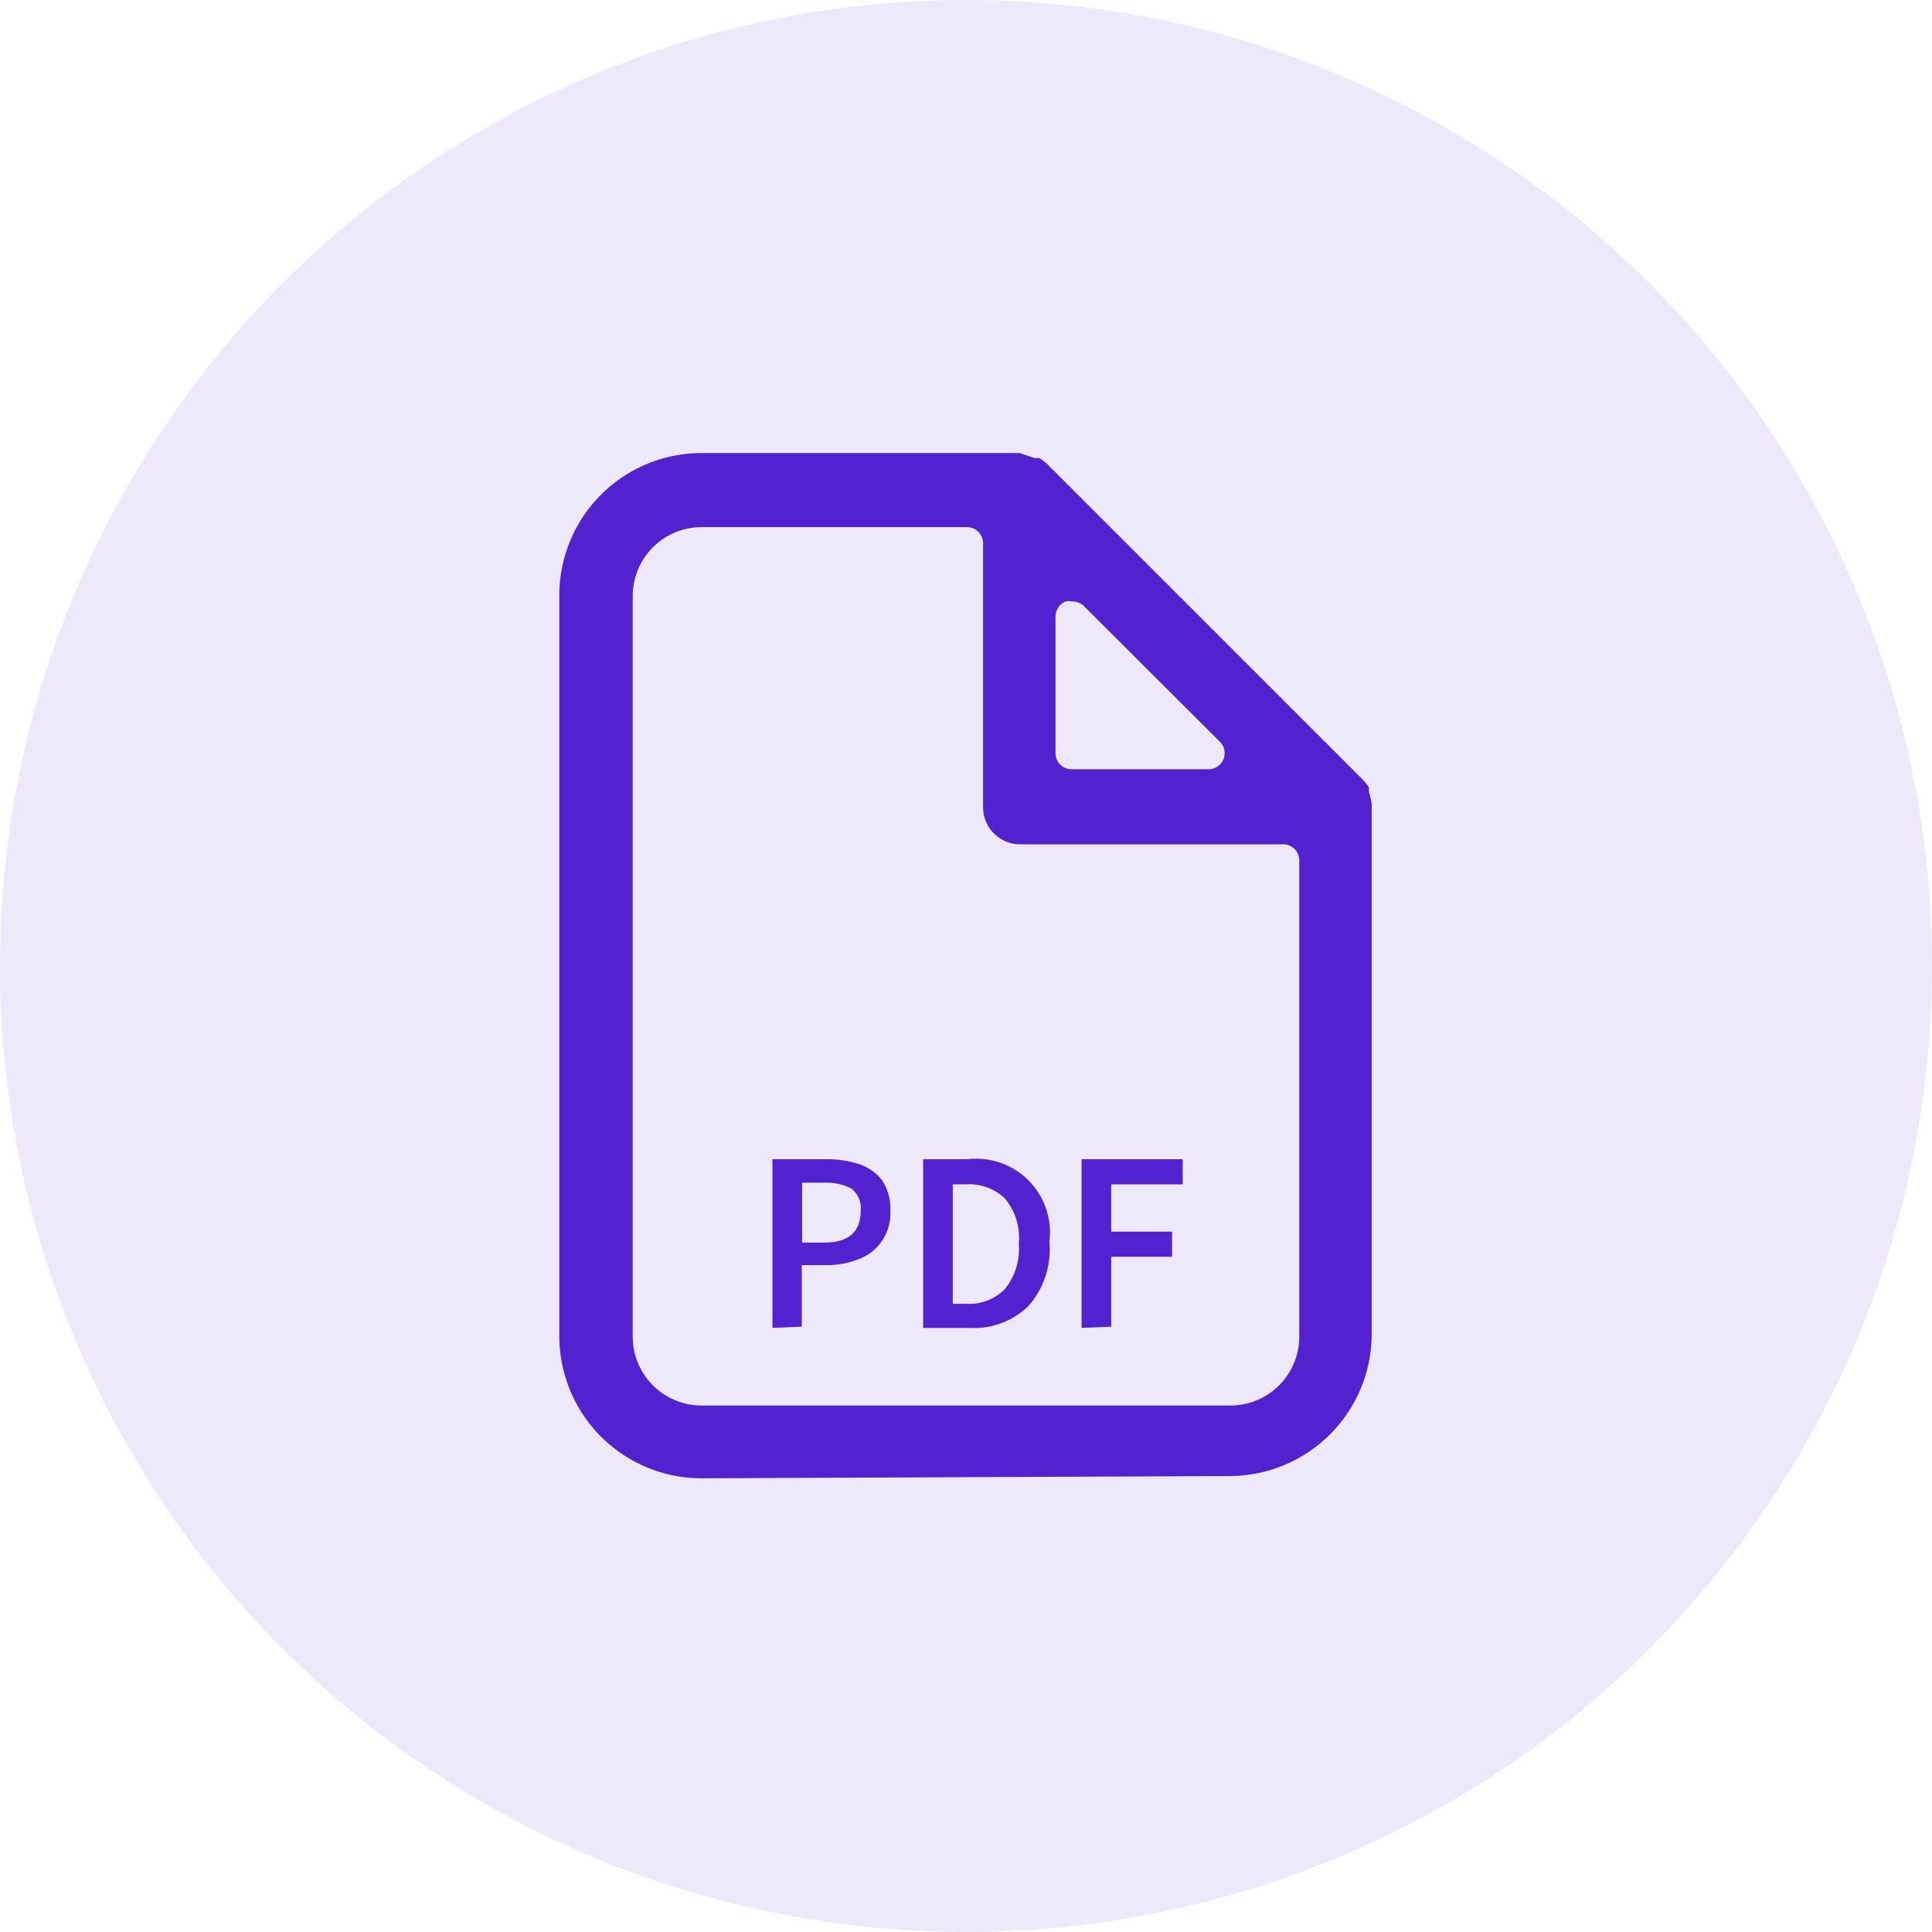 <svg id="Слой_1" data-name="Слой 1" xmlns="http://www.w3.org/2000/svg" viewBox="0 0 60 60"><defs><style>.cls-1,.cls-2{fill:#5222d0;}.cls-1{opacity:0.1;}</style></defs><circle class="cls-1" cx="30" cy="30" r="30"/><path class="cls-2" d="M532.12,555.91a4.42,4.42,0,0,1-4.42-4.42v-23a4.42,4.42,0,0,1,4.42-4.42H542l.44.15a.47.47,0,0,0,.16,0h0a1.88,1.88,0,0,1,.24.18l9.84,9.84a1.53,1.53,0,0,1,.17.23v0a.39.39,0,0,0,0,.15,2,2,0,0,1,.08.35v16.45a4.42,4.42,0,0,1-4.42,4.42Zm0-29.54a2.14,2.14,0,0,0-2.14,2.14v23a2.14,2.14,0,0,0,2.14,2.14h16.42a2.14,2.14,0,0,0,2.14-2.14V536.72a.5.5,0,0,0-.5-.5H542a1.15,1.15,0,0,1-1.14-1.14v-8.21a.5.5,0,0,0-.5-.5Zm11.49,2.31a.43.43,0,0,0-.19,0,.51.51,0,0,0-.31.46v4.25a.5.5,0,0,0,.5.5h4.26a.5.5,0,0,0,.35-.85L544,528.83A.51.51,0,0,0,543.61,528.68Z" transform="translate(-510.33 -510)"/><path class="cls-2" d="M534.32,551.24V546H536a3.24,3.24,0,0,1,1,.15,1.49,1.49,0,0,1,.72.5,1.58,1.58,0,0,1,.26.95,1.51,1.51,0,0,1-1,1.51,2.67,2.67,0,0,1-1,.18h-.75v1.91Zm.92-2.65h.68c.76,0,1.14-.32,1.14-1a.76.76,0,0,0-.29-.68,1.75,1.75,0,0,0-.88-.18h-.65Z" transform="translate(-510.33 -510)"/><path class="cls-2" d="M539,551.24V546h1.39a2.29,2.29,0,0,1,2.53,2.57,2.65,2.65,0,0,1-.66,2,2.43,2.43,0,0,1-1.82.67Zm.92-.75h.41a1.55,1.55,0,0,0,1.21-.46,2,2,0,0,0,.43-1.42,1.91,1.91,0,0,0-.43-1.39,1.62,1.62,0,0,0-1.21-.44h-.41Z" transform="translate(-510.33 -510)"/><path class="cls-2" d="M543.92,551.24V546h3.14v.78h-2.22v1.47h1.89v.78h-1.89v2.17Z" transform="translate(-510.33 -510)"/></svg>